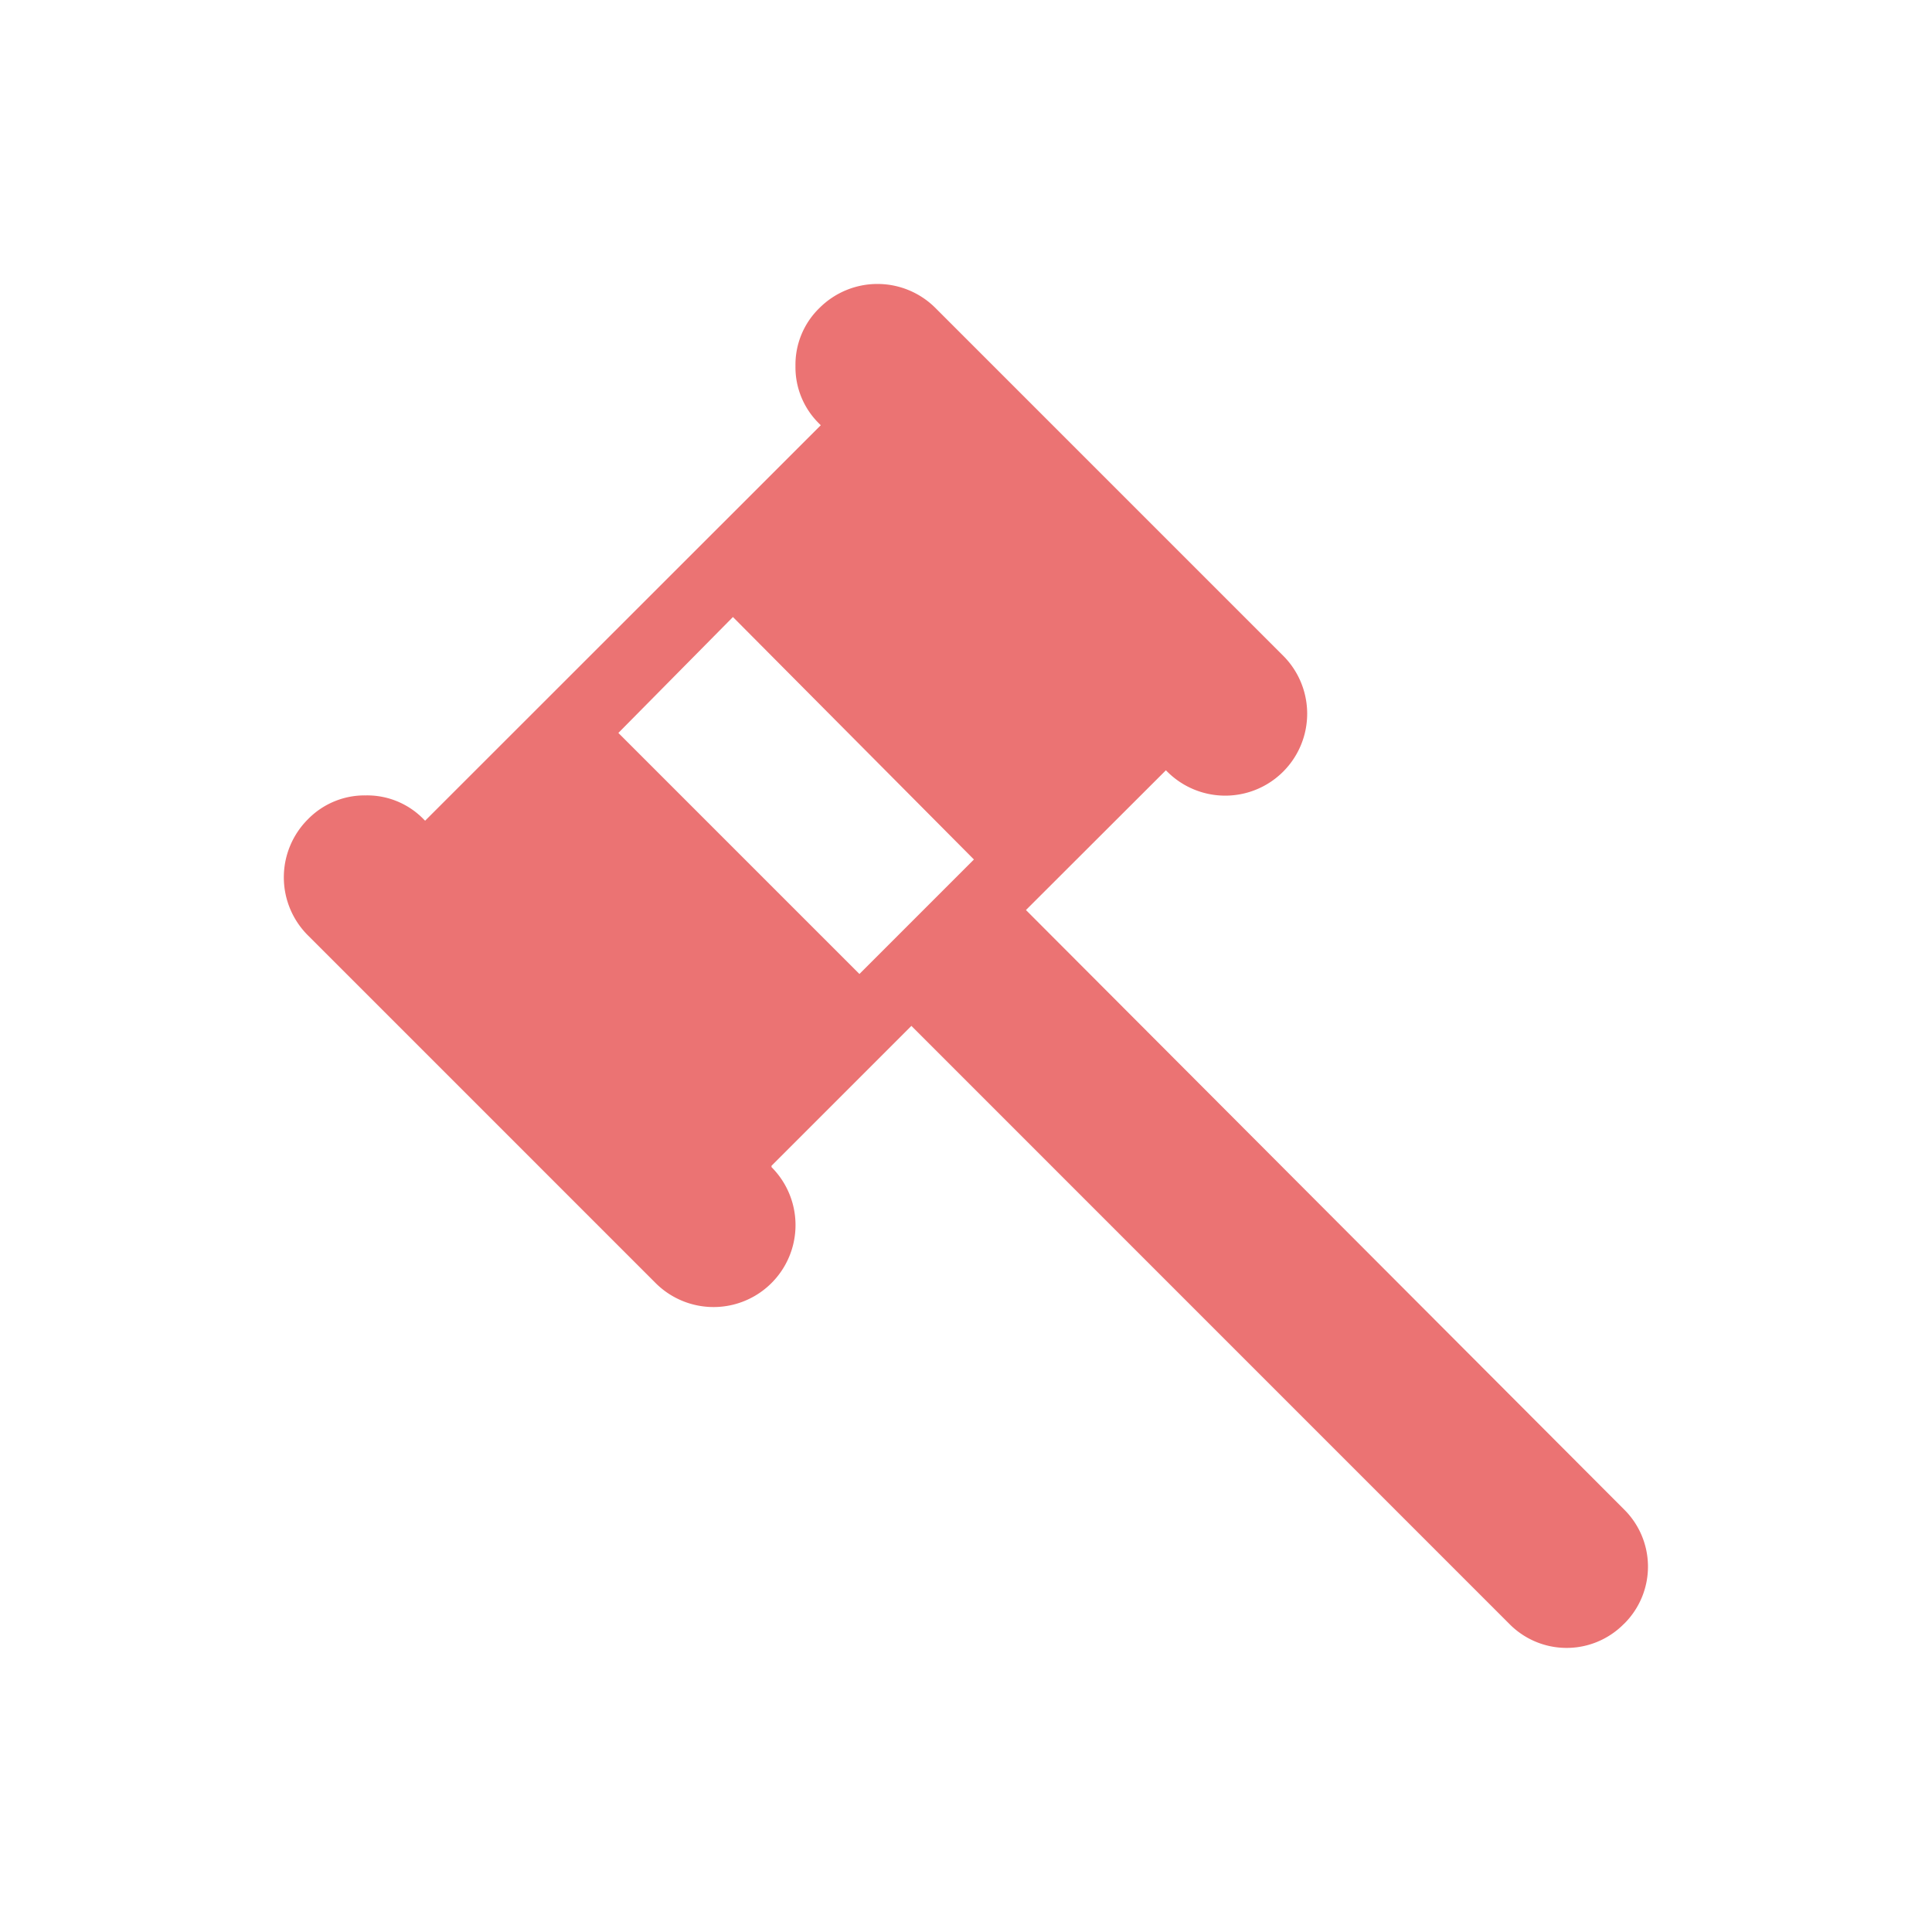 <svg xmlns="http://www.w3.org/2000/svg" width="30" height="30" viewBox="0 0 30 30">
  <g id="Group_19062" data-name="Group 19062" transform="translate(-150 -322)">
    <rect id="Rectangle_93" data-name="Rectangle 93" width="30" height="30" transform="translate(150 322)" fill="#eb7373" opacity="0"/>
    <path id="law" d="M20.805,20.805a1.248,1.248,0,0,1-1.779,0L9.741,11.519,7.569,13.691v.021a1.272,1.272,0,0,1-1.8,1.8l-5.4-5.4a1.273,1.273,0,0,1,0-1.8,1.229,1.229,0,0,1,.9-.372,1.222,1.222,0,0,1,.9.372l.021.021L8.334,2.192l-.021-.021a1.226,1.226,0,0,1-.372-.9,1.226,1.226,0,0,1,.373-.9,1.273,1.273,0,0,1,1.8,0l5.4,5.4a1.272,1.272,0,0,1-1.8,1.8l-.021-.021L11.52,9.72l9.286,9.306a1.248,1.248,0,0,1,0,1.779ZM6.97,5.17,5.191,6.97l3.743,3.743,1.778-1.778Z" transform="translate(154.411 326.411)" fill="#eb7373"/>
  </g>
</svg>
